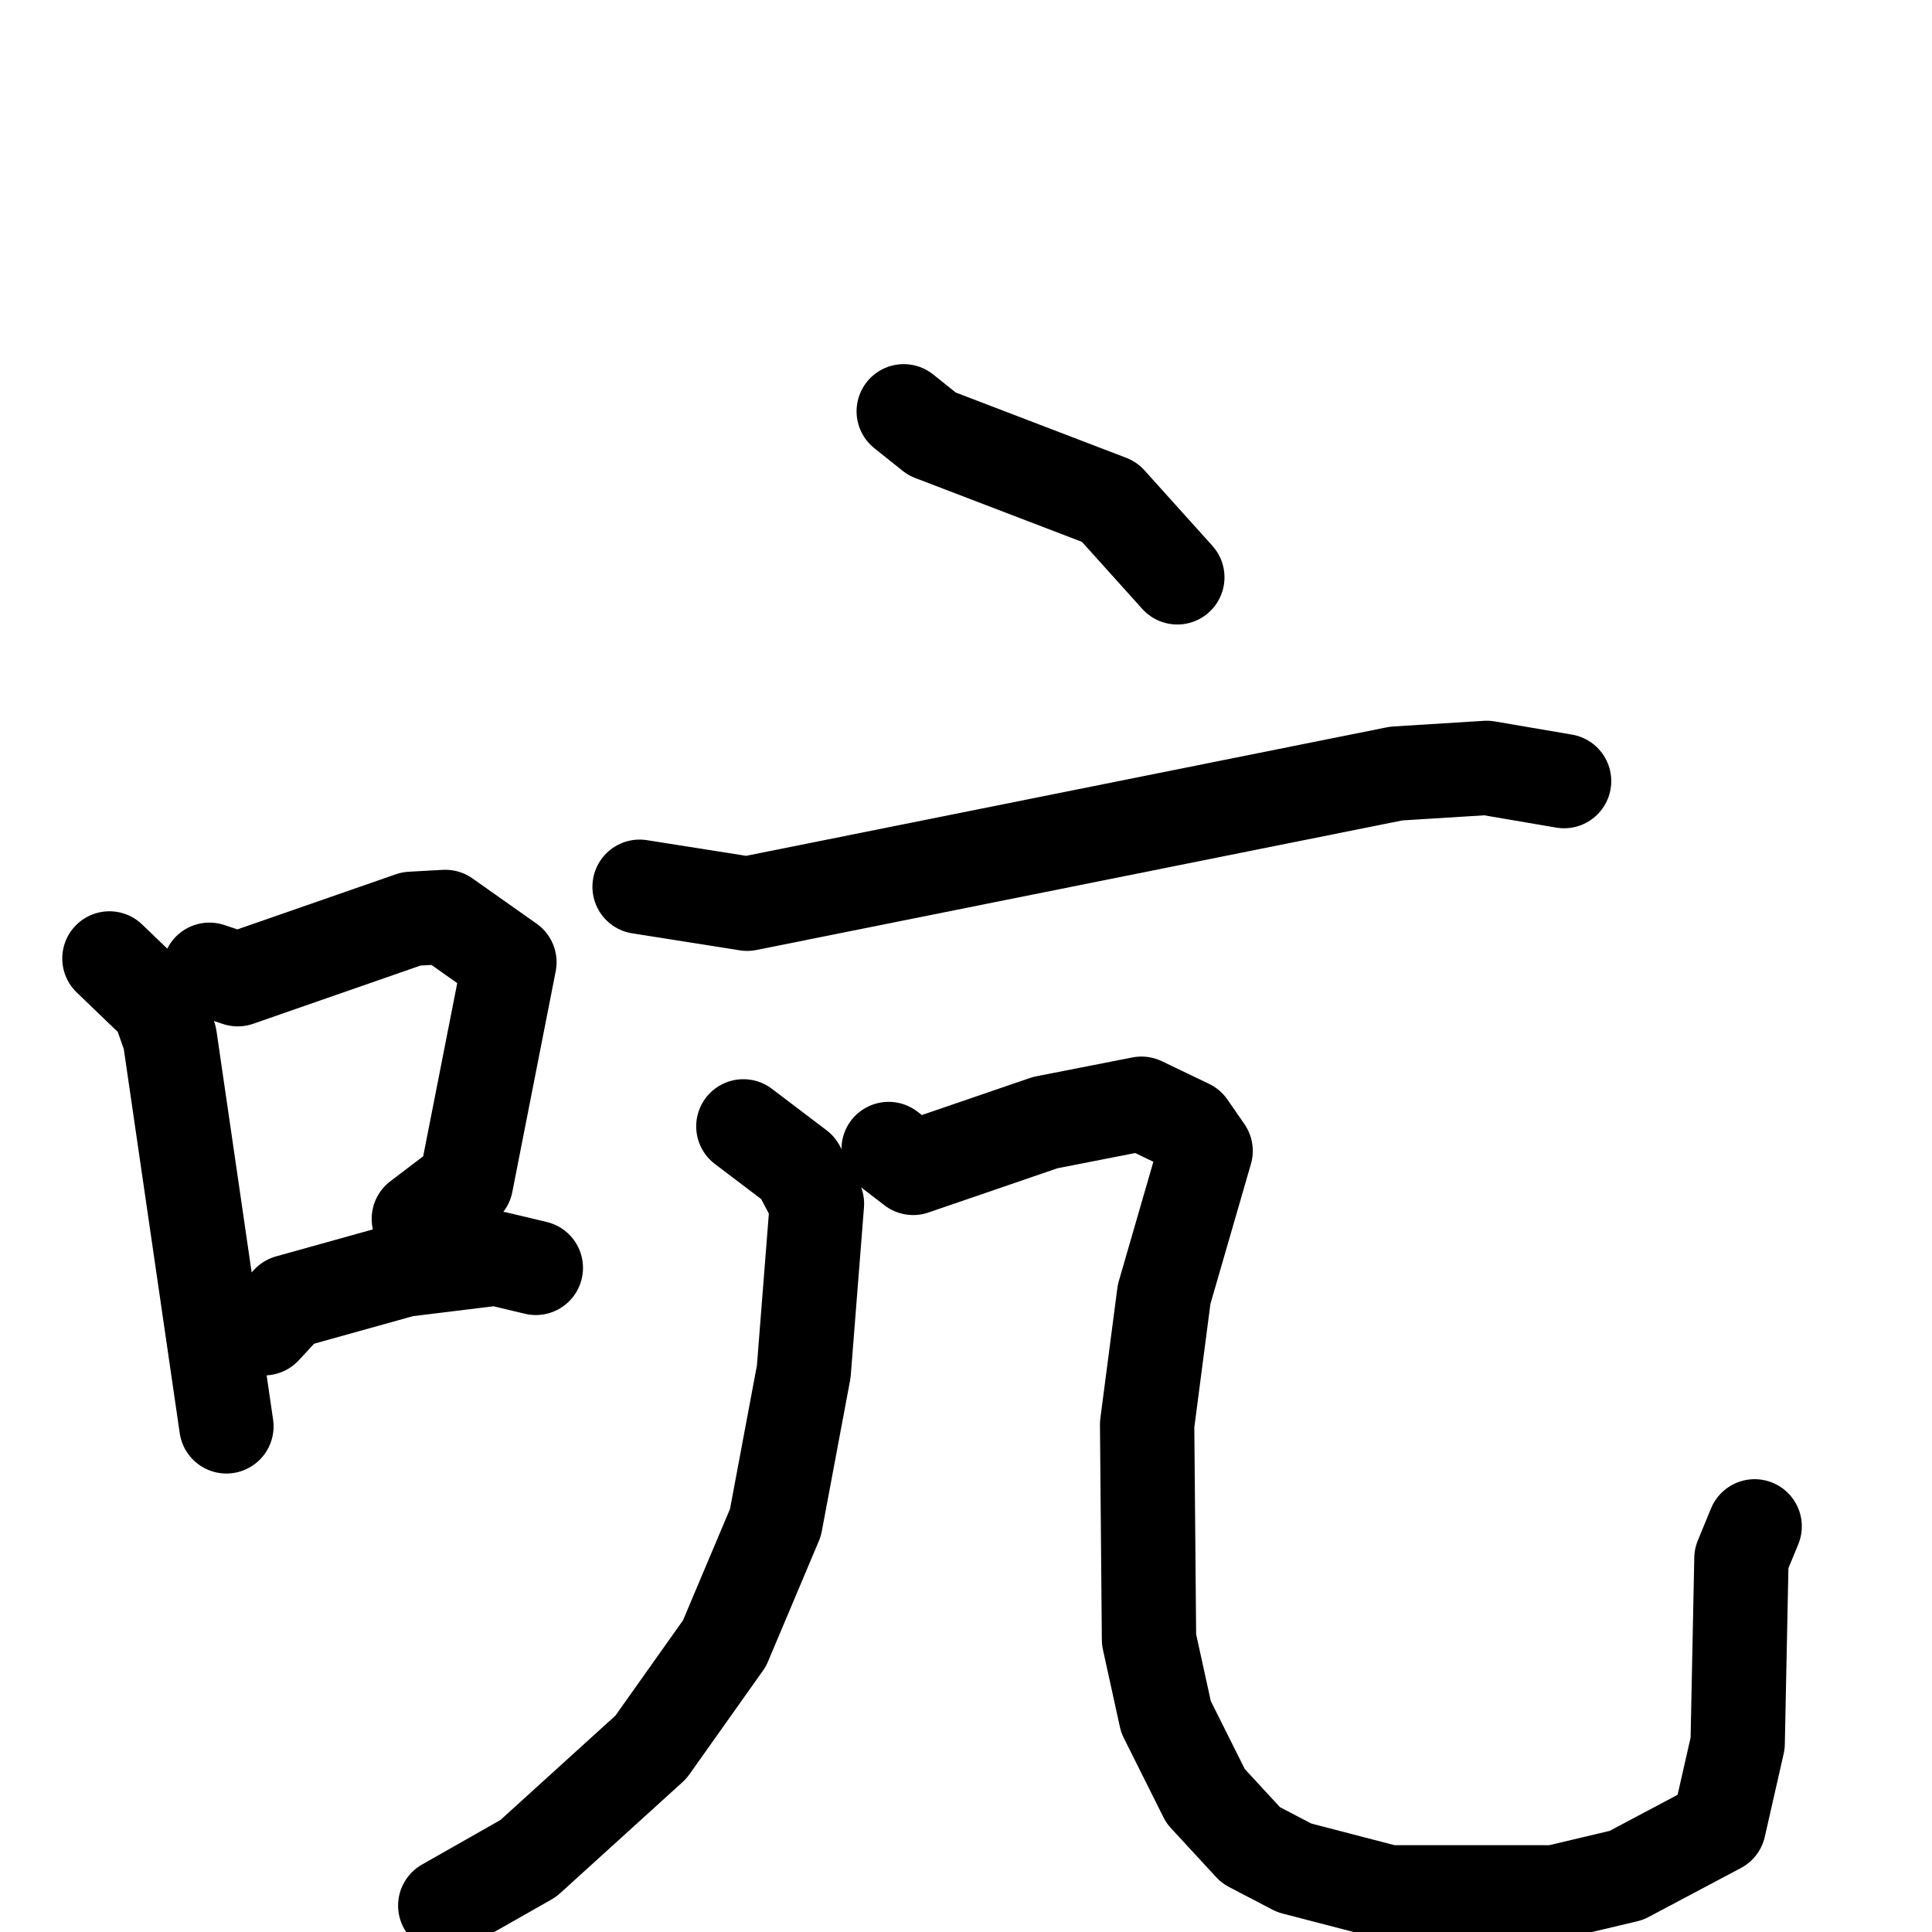 <svg xmlns="http://www.w3.org/2000/svg" viewBox="0 0 1024 1024">
  <g style="fill:none;stroke:#000000;stroke-width:50;stroke-linecap:round;stroke-linejoin:round;" transform="scale(1, 1) translate(0, 0)">
    <path d="M 58.0,508.0 L 84.0,533.0 L 90.0,550.0 L 120.0,756.0"/>
    <path d="M 111.0,514.0 L 126.0,519.0 L 218.0,487.0 L 236.0,486.0 L 270.0,510.0 L 247.0,627.0 L 222.0,646.0"/>
    <path d="M 140.0,704.0 L 153.0,690.0 L 214.0,673.0 L 263.0,667.0 L 284.0,672.0"/>
    <path d="M 479.0,218.0 L 494.0,230.0 L 588.0,266.0 L 624.0,306.0"/>
    <path d="M 339.0,470.0 L 396.0,479.0 L 740.0,410.0 L 788.0,407.0 L 829.0,414.0"/>
    <path d="M 394.0,597.0 L 423.0,619.0 L 433.0,638.0 L 426.0,727.0 L 411.0,807.0 L 384.0,871.0 L 345.0,926.0 L 280.0,985.0 L 236.0,1010.0"/>
    <path d="M 471.0,609.0 L 484.0,619.0 L 554.0,595.0 L 605.0,585.0 L 630.0,597.0 L 639.0,610.0 L 617.0,686.0 L 608.0,755.0 L 609.0,869.0 L 618.0,910.0 L 639.0,952.0 L 663.0,978.0 L 686.0,990.0 L 736.0,1003.0 L 824.0,1003.0 L 862.0,994.0 L 911.0,968.0 L 921.0,924.0 L 923.0,826.0 L 930.0,809.0"/>
  </g>
</svg>
